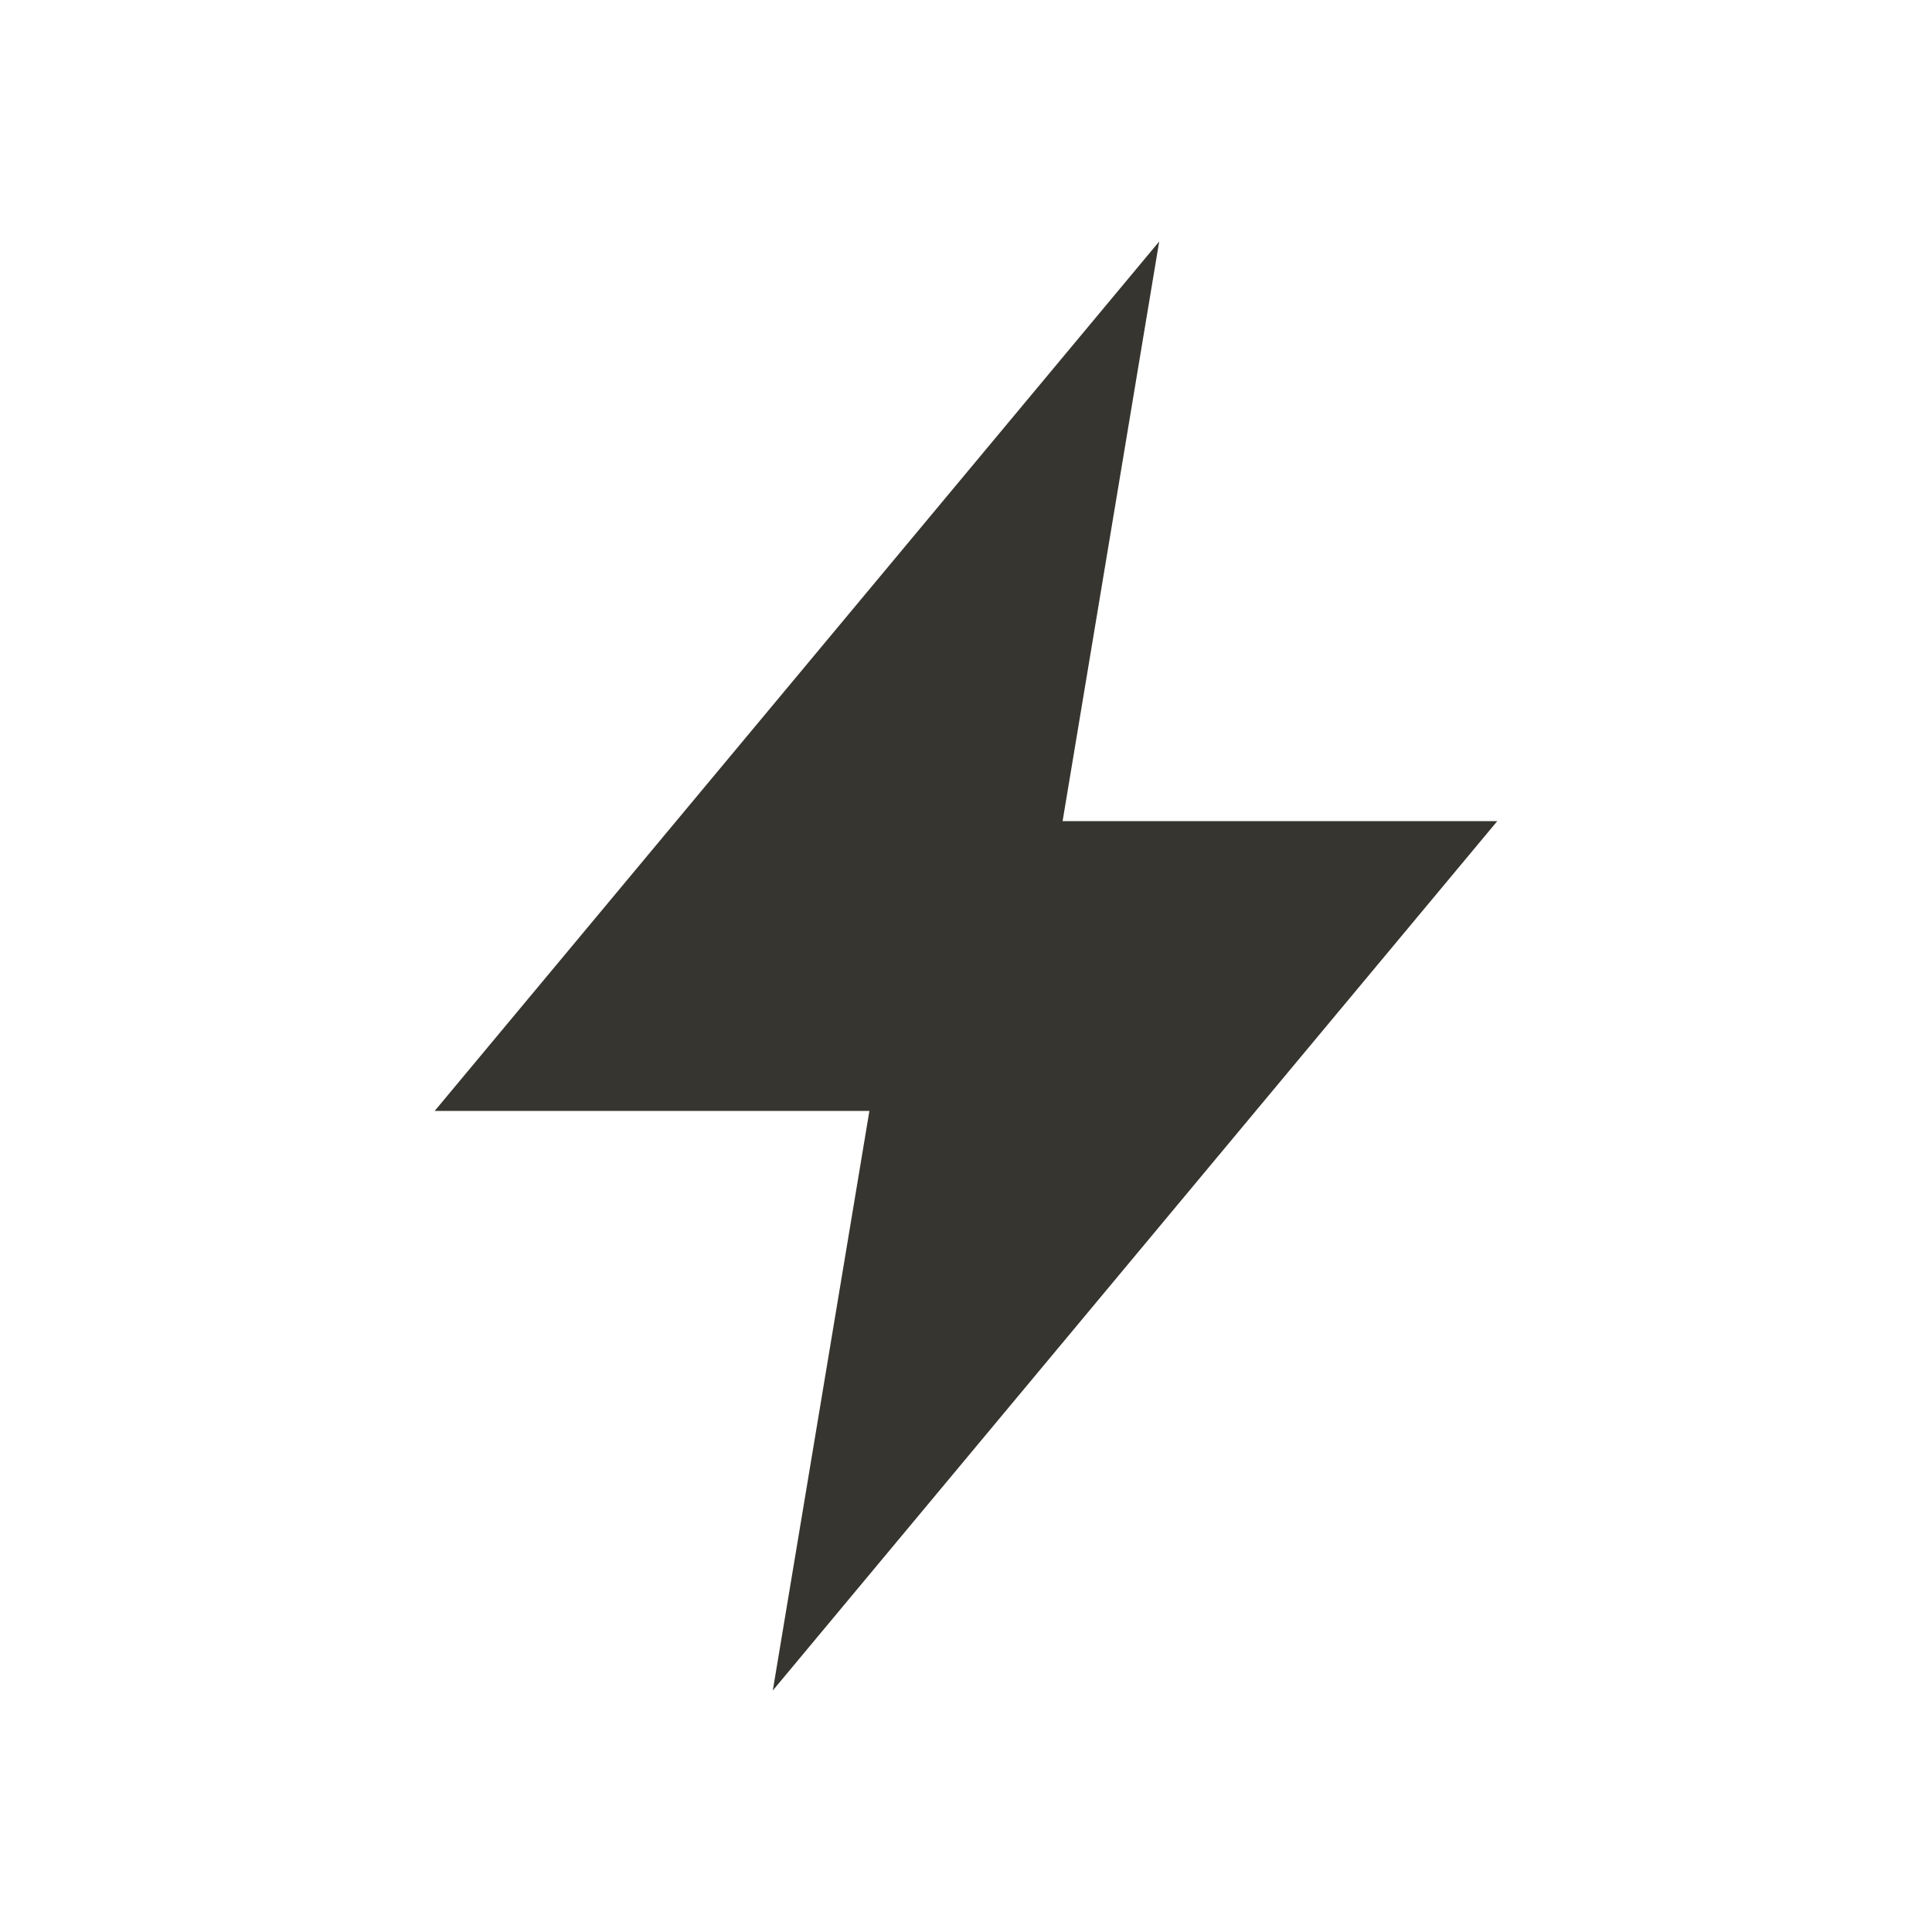 <!-- Generated by IcoMoon.io -->
<svg version="1.1" xmlns="http://www.w3.org/2000/svg" width="40" height="40" viewBox="0 0 40 40">
<title>io-flash-sharp</title>
<path fill="#37352f" d="M31 17h-9l2-12-15 18h9l-2 12z"></path>
</svg>
